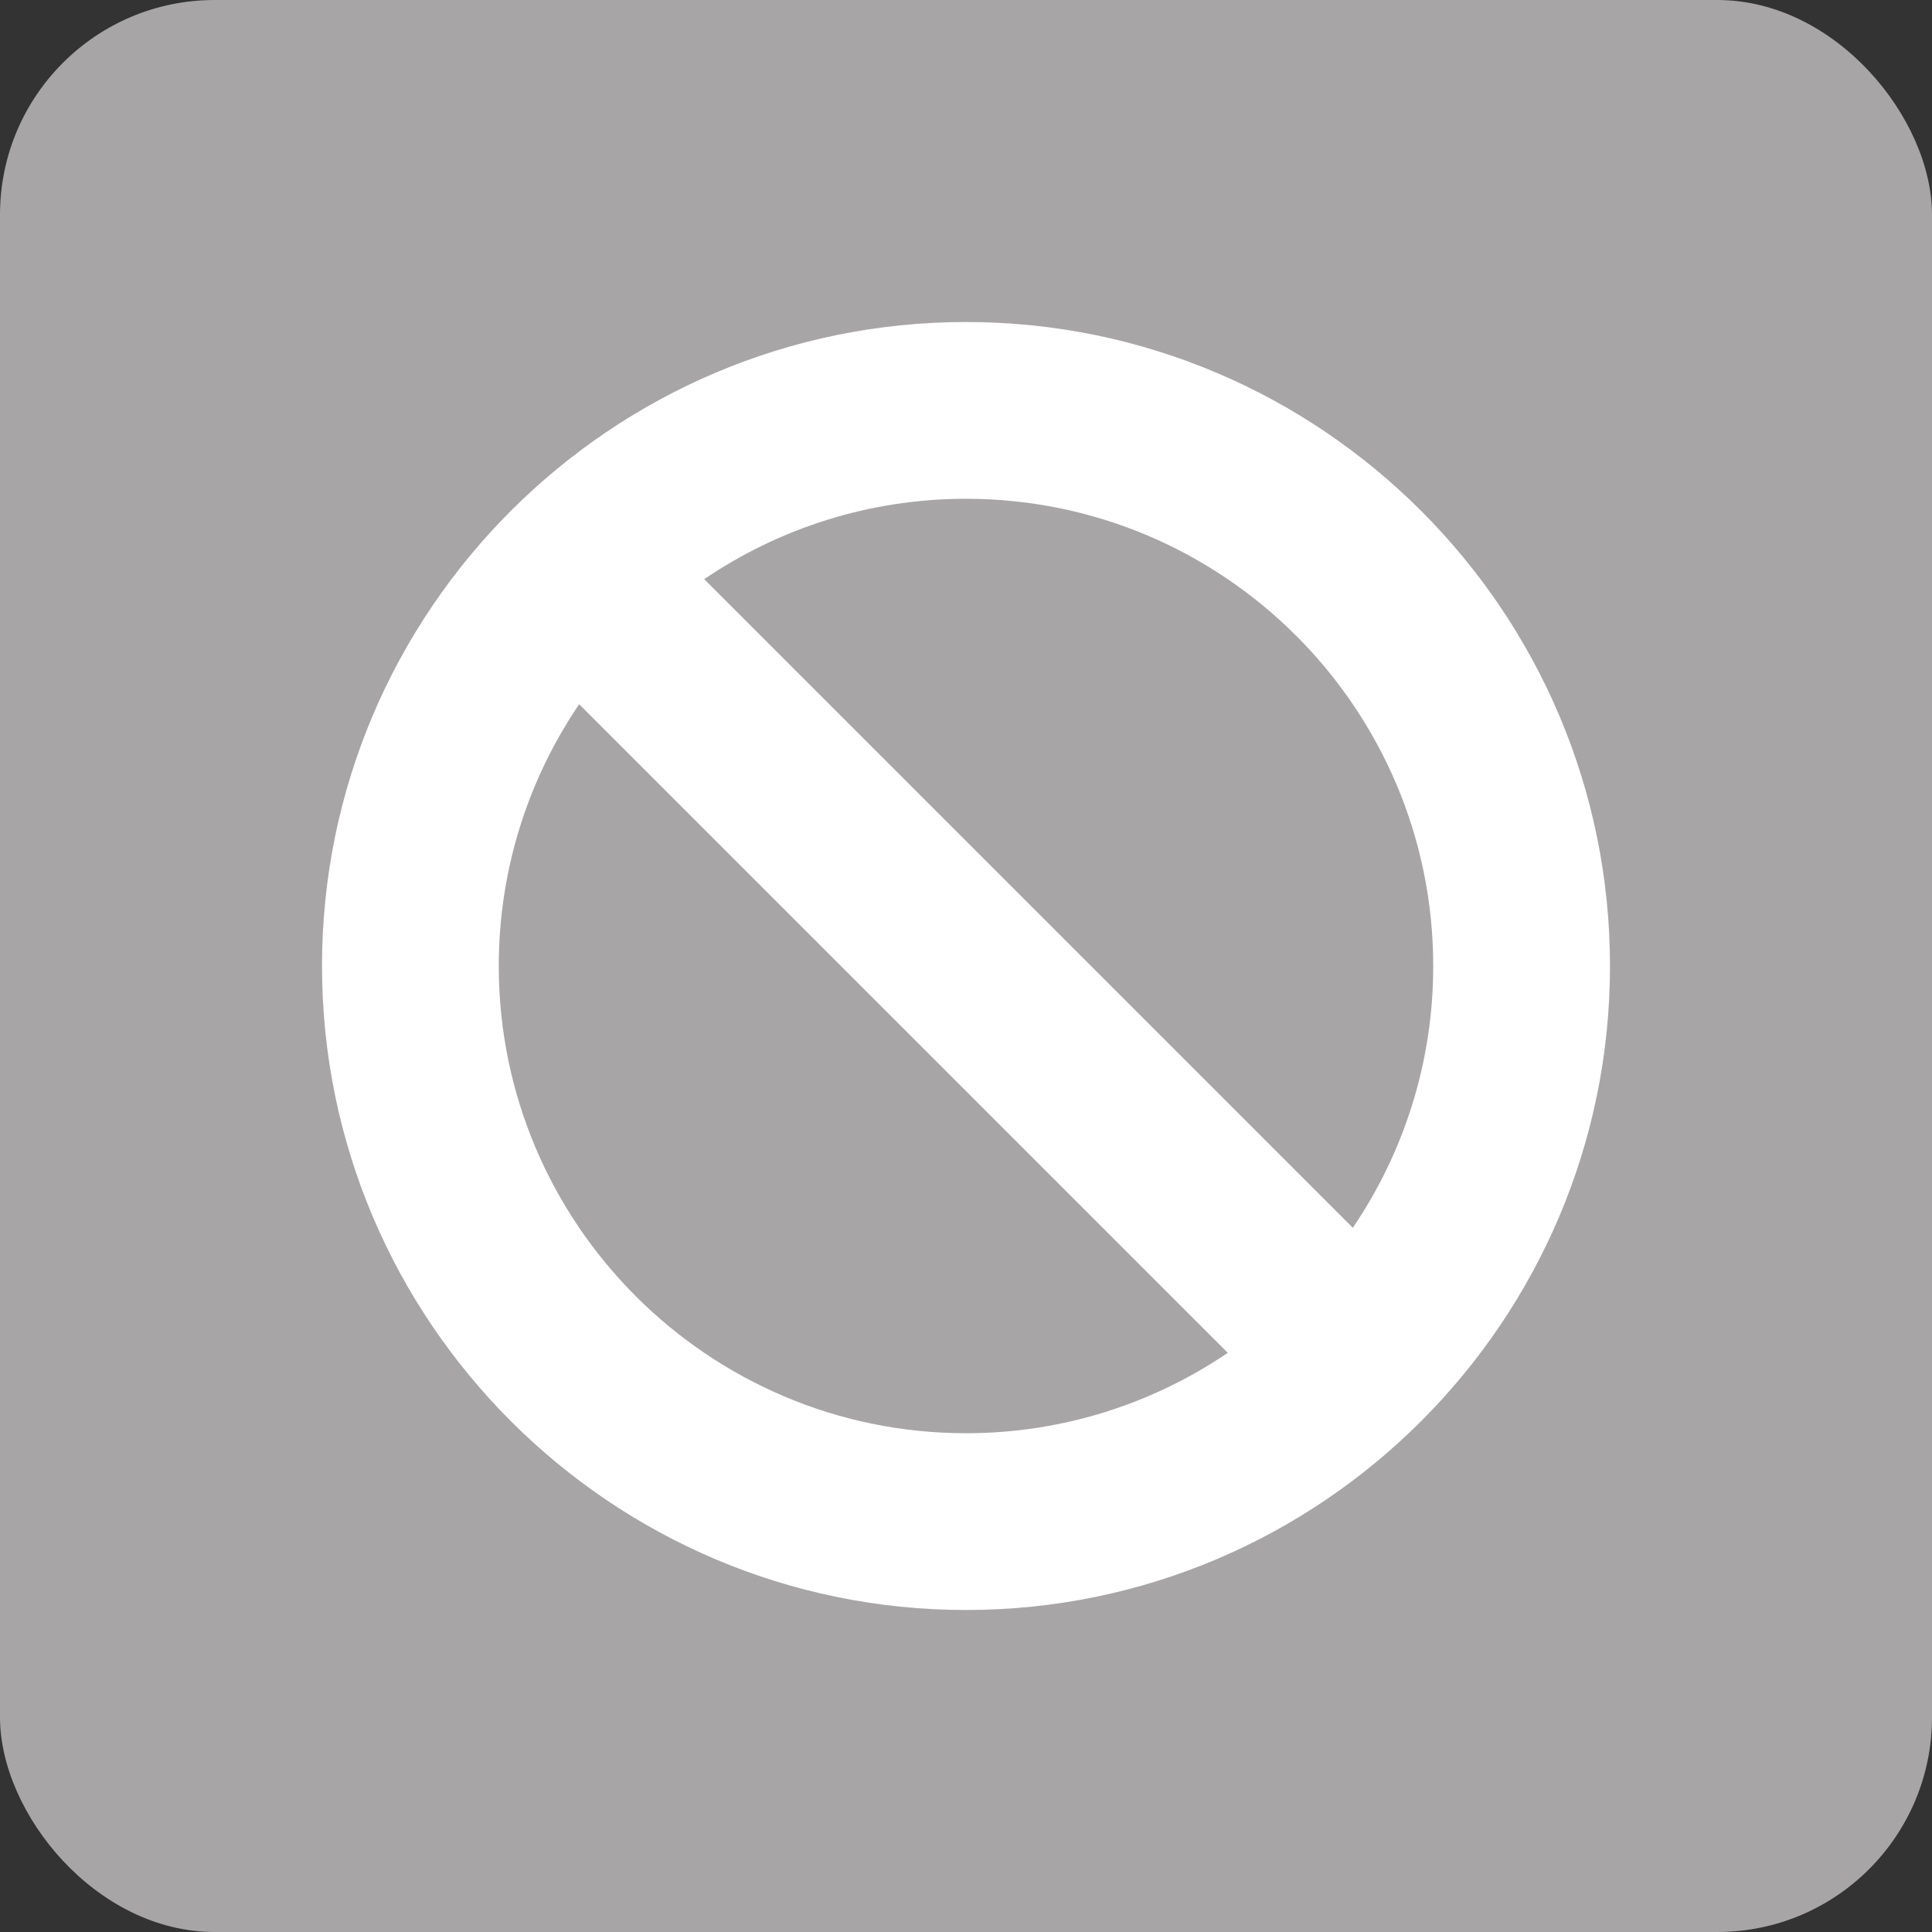 <?xml version="1.0" encoding="UTF-8"?>
<svg width="18px" height="18px" viewBox="0 0 18 18" version="1.1" xmlns="http://www.w3.org/2000/svg" xmlns:xlink="http://www.w3.org/1999/xlink">
    <rect x="0" y="0" width="18" height="18" fill="#333333" stroke="none"/>
    <!-- Generator: Sketch 46.2 (44496) - http://www.bohemiancoding.com/sketch -->
    <title>Group 14</title>
    <desc>Created with Sketch.</desc>
    <defs></defs>
    <g id="Page-1" stroke="none" stroke-width="1" fill="none" fill-rule="evenodd">
        <g id="Desktop-Copy-11" transform="translate(-389, -415)">
            <g id="Group-14" transform="translate(389, 415)">
                <rect id="Rectangle-12" fill="#A7A5A5" x="0" y="0" width="18" height="18" rx="2"></rect>
                <path d="M3,9 C3,12.308 5.692,15 9,15 C12.308,15 15,12.308 15,9 C15,5.692 12.308,3 9,3 C5.692,3 3,5.692 3,9 Z M9,4.647 C11.4,4.647 13.353,6.6 13.353,9 C13.353,9.903 13.076,10.743 12.604,11.439 L6.561,5.396 C7.257,4.924 8.097,4.647 9,4.647 Z M11.439,12.604 C10.743,13.076 9.903,13.353 9,13.353 C6.6,13.353 4.647,11.4 4.647,9 C4.647,8.097 4.924,7.257 5.396,6.561 L11.439,12.604 Z" id="Shape" fill="#FFFFFF" fill-rule="nonzero"></path>
            </g>
        </g>
    </g>
</svg>